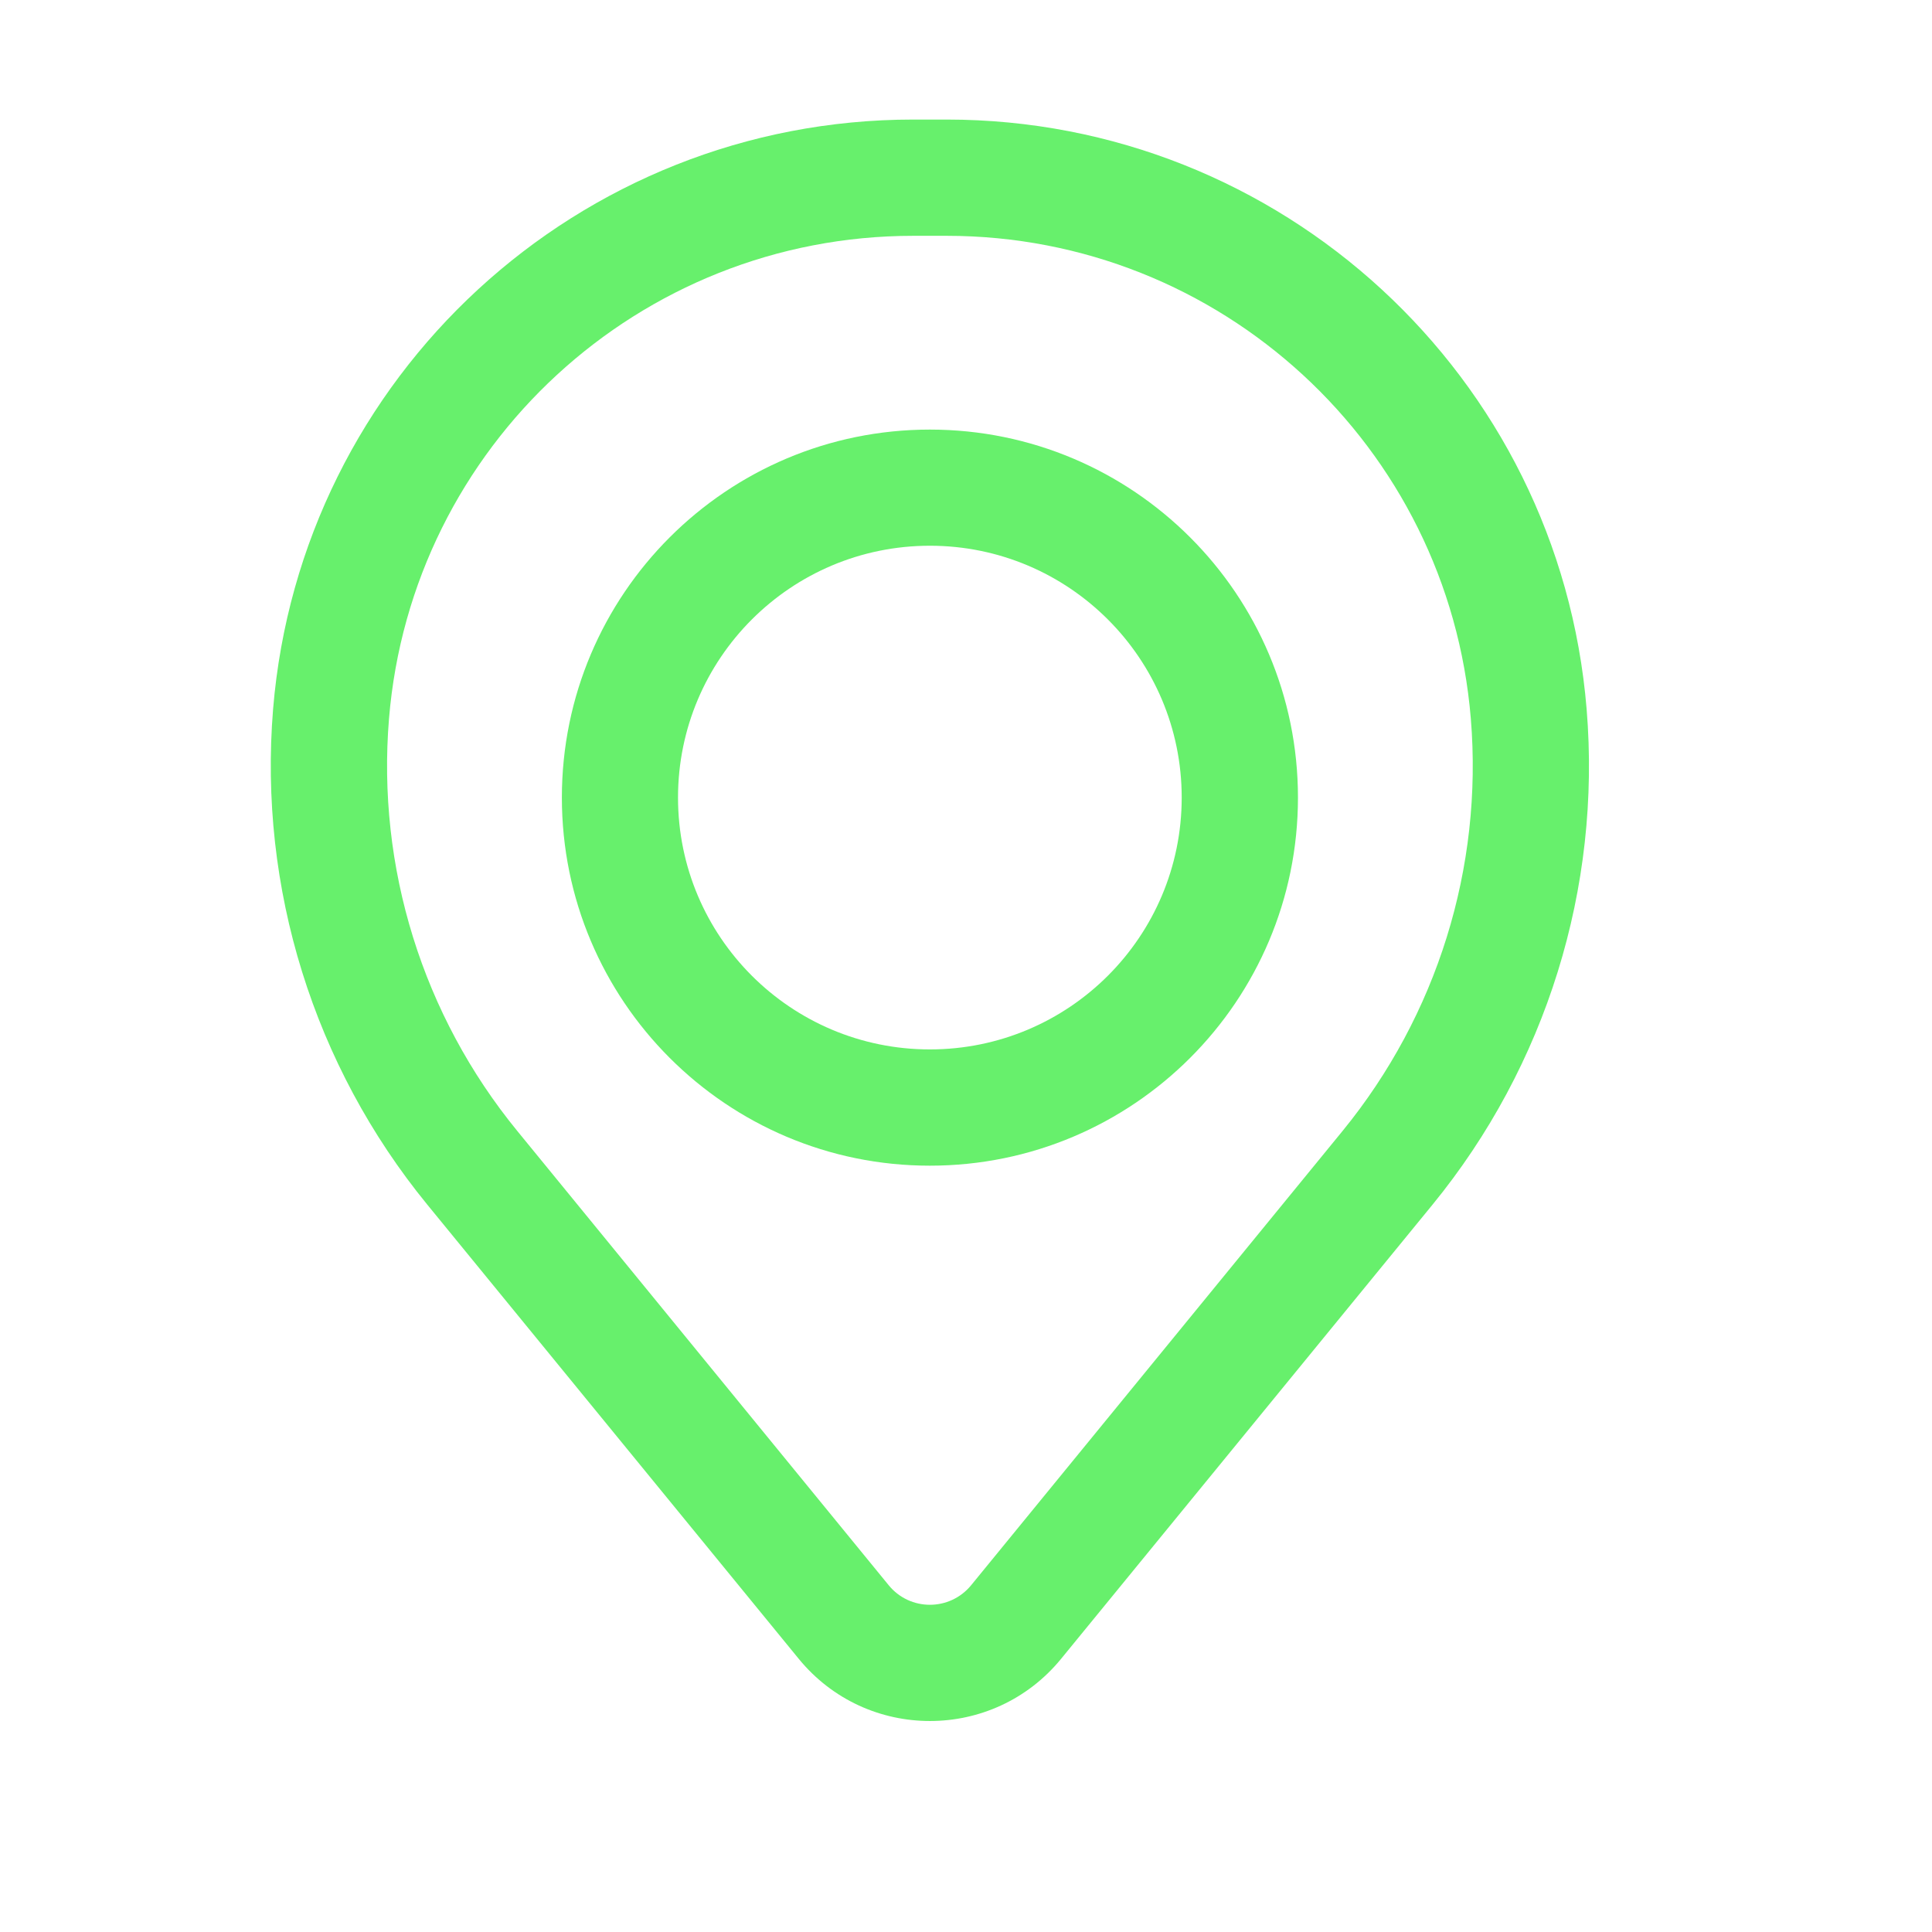 <svg width="17" height="17" viewBox="0 0 17 17" fill="none" xmlns="http://www.w3.org/2000/svg">
<path fill-rule="evenodd" clip-rule="evenodd" d="M4.944 7.018C4.944 5.23 6.394 3.78 8.182 3.78C9.971 3.78 11.421 5.23 11.421 7.018C11.421 8.807 9.971 10.257 8.182 10.257C6.394 10.257 4.944 8.807 4.944 7.018ZM8.182 4.802C6.958 4.802 5.966 5.795 5.966 7.018C5.966 8.242 6.958 9.234 8.182 9.234C9.406 9.234 10.398 8.242 10.398 7.018C10.398 5.795 9.406 4.802 8.182 4.802Z" fill="#67F06C"/>
<path fill-rule="evenodd" clip-rule="evenodd" d="M2.403 6.239C2.645 3.308 5.094 1.052 8.035 1.052H8.33C11.27 1.052 13.72 3.308 13.961 6.239C14.091 7.813 13.605 9.377 12.605 10.6L9.337 14.596C8.74 15.326 7.625 15.326 7.028 14.596L3.76 10.6C2.76 9.377 2.274 7.813 2.403 6.239ZM8.035 2.075C5.626 2.075 3.621 3.923 3.423 6.323C3.315 7.633 3.719 8.934 4.552 9.952L7.82 13.949C8.007 14.178 8.357 14.178 8.545 13.949L11.813 9.952C12.645 8.934 13.05 7.633 12.942 6.323C12.744 3.923 10.738 2.075 8.33 2.075H8.035Z" fill="#67F06C"/>
</svg>
